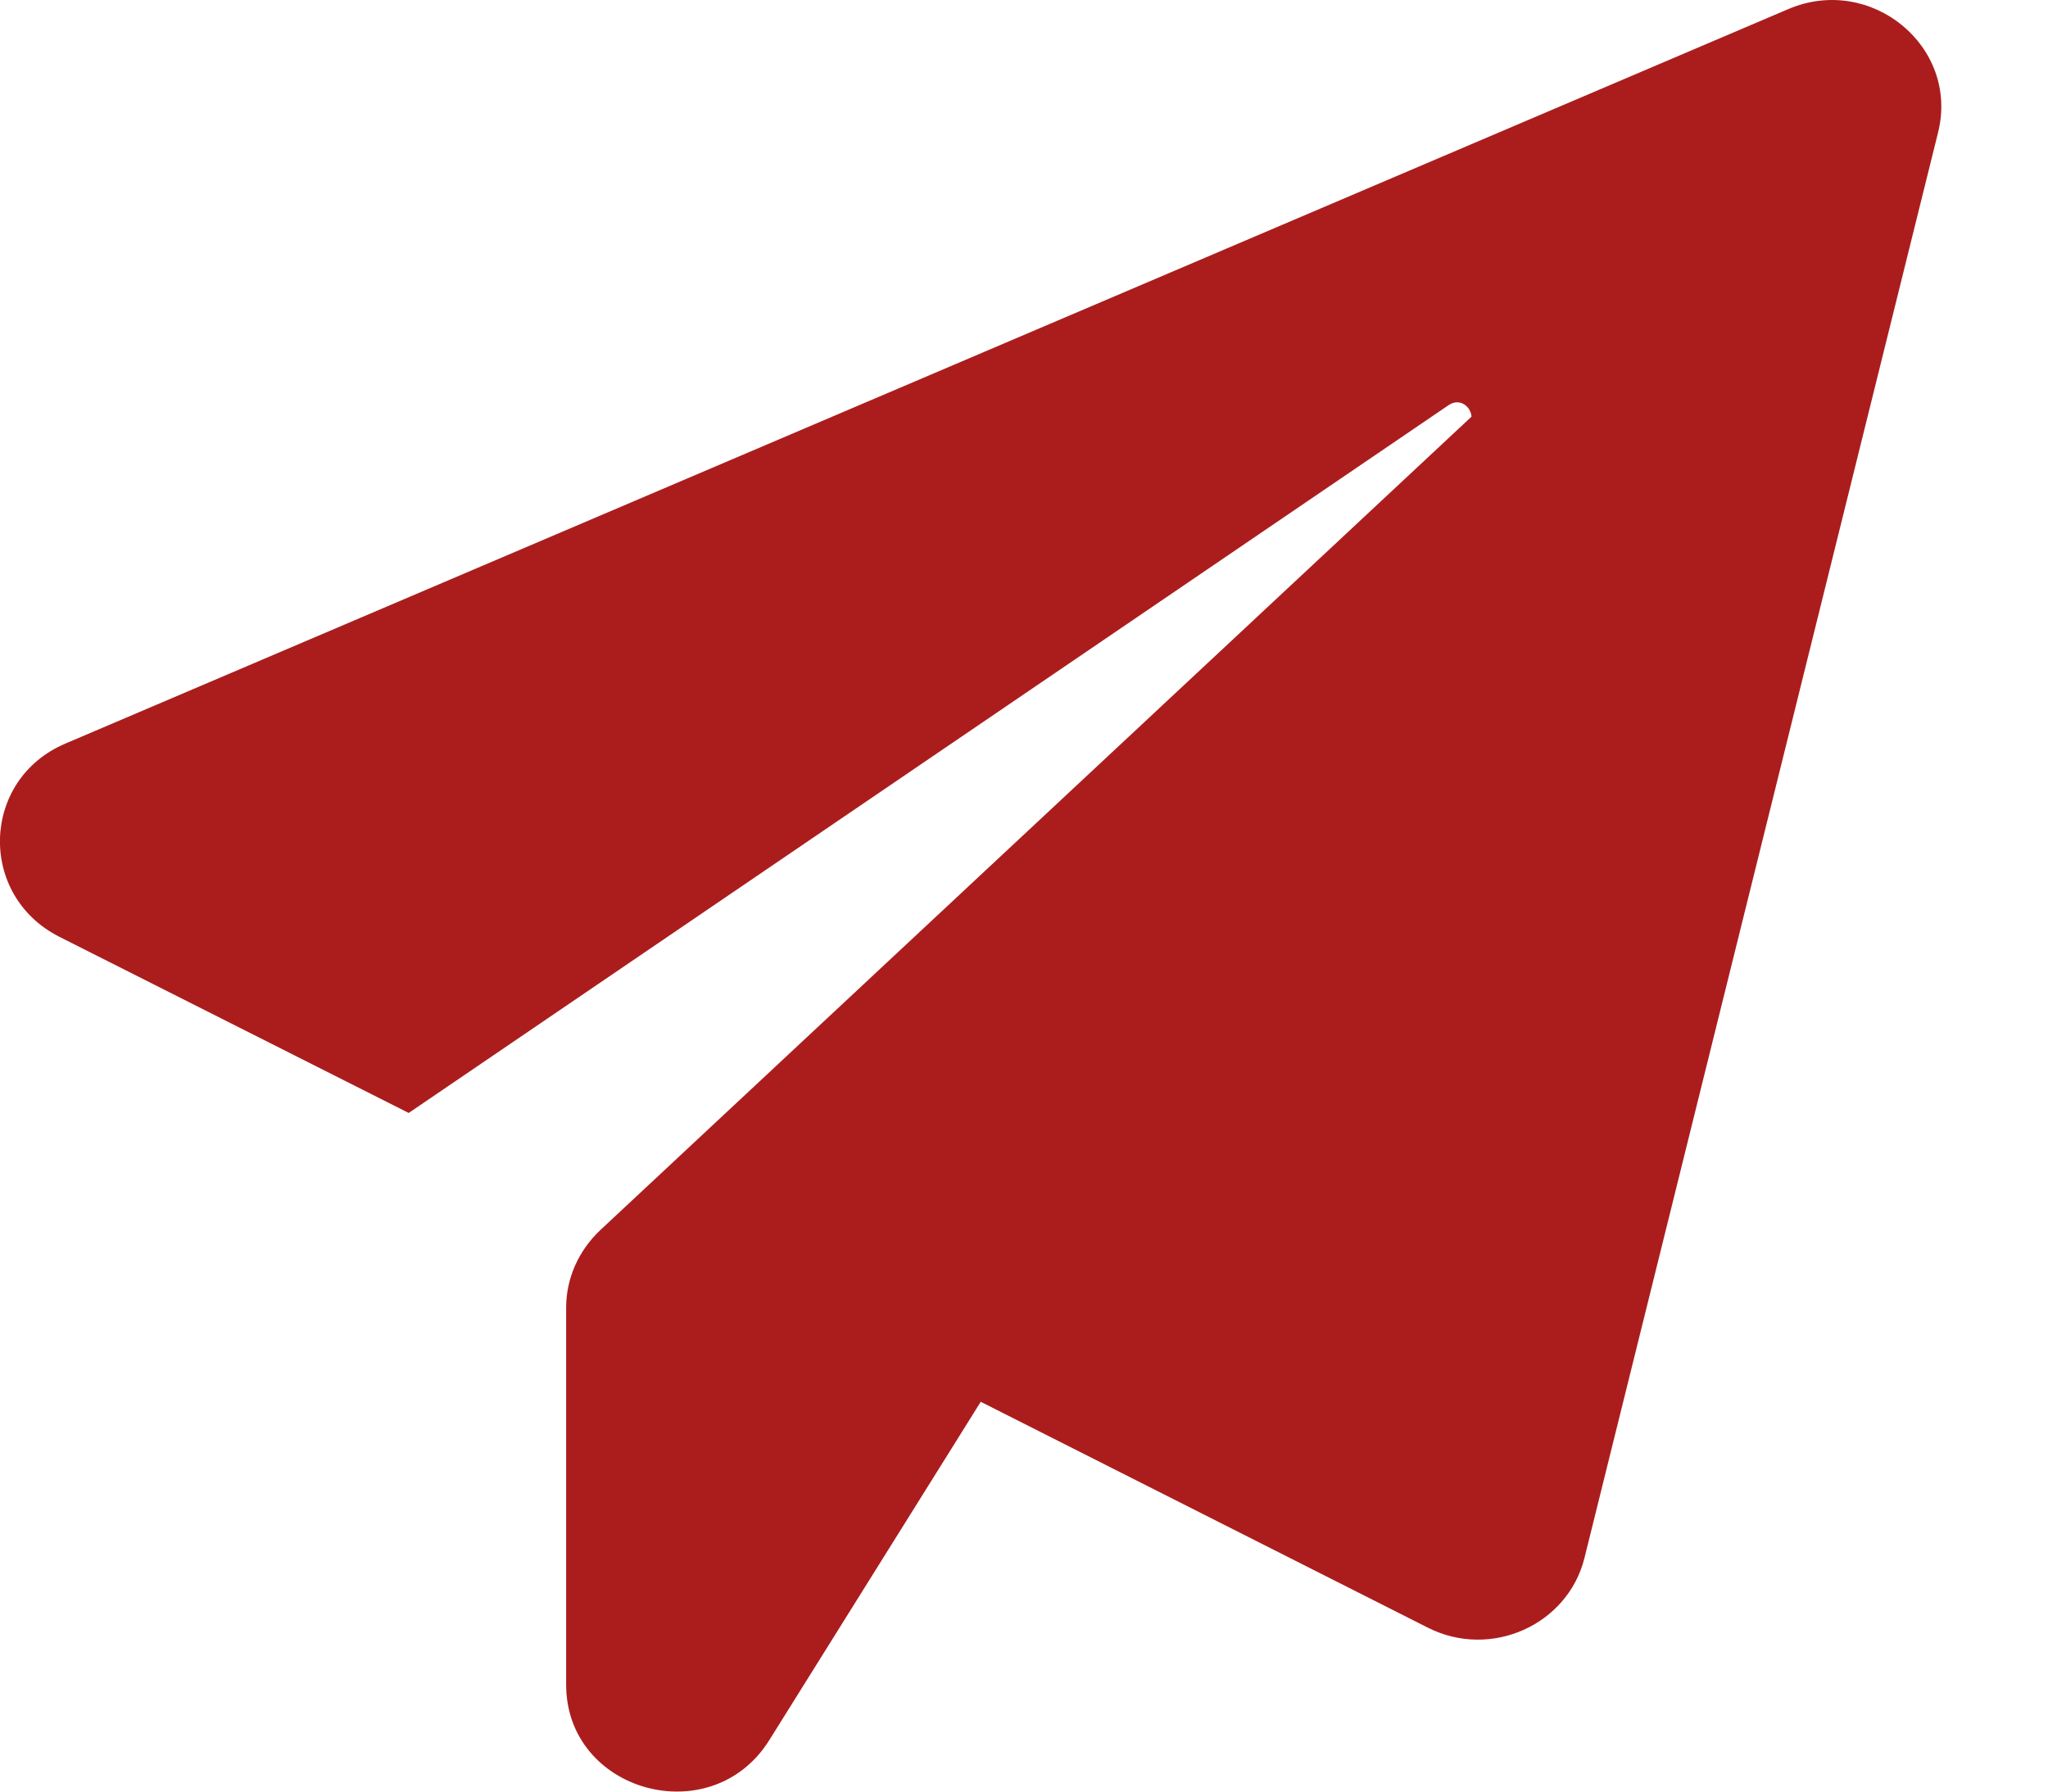 <svg width="16" height="14" viewBox="0 0 16 14" fill="none" xmlns="http://www.w3.org/2000/svg">
<path d="M15.141 1.036L12.379 12.173C12.249 12.698 11.648 12.968 11.155 12.719L7.662 10.954L6.01 13.598C5.56 14.319 4.423 14.006 4.423 13.164V10.218C4.423 9.99 4.52 9.773 4.688 9.614L11.496 3.256C11.491 3.176 11.404 3.107 11.317 3.166L3.193 8.697L0.463 7.32C-0.176 6.996 -0.149 6.09 0.512 5.81L13.971 0.071C14.616 -0.204 15.309 0.363 15.141 1.036Z" fill="#AB1D1D"/>
</svg>
